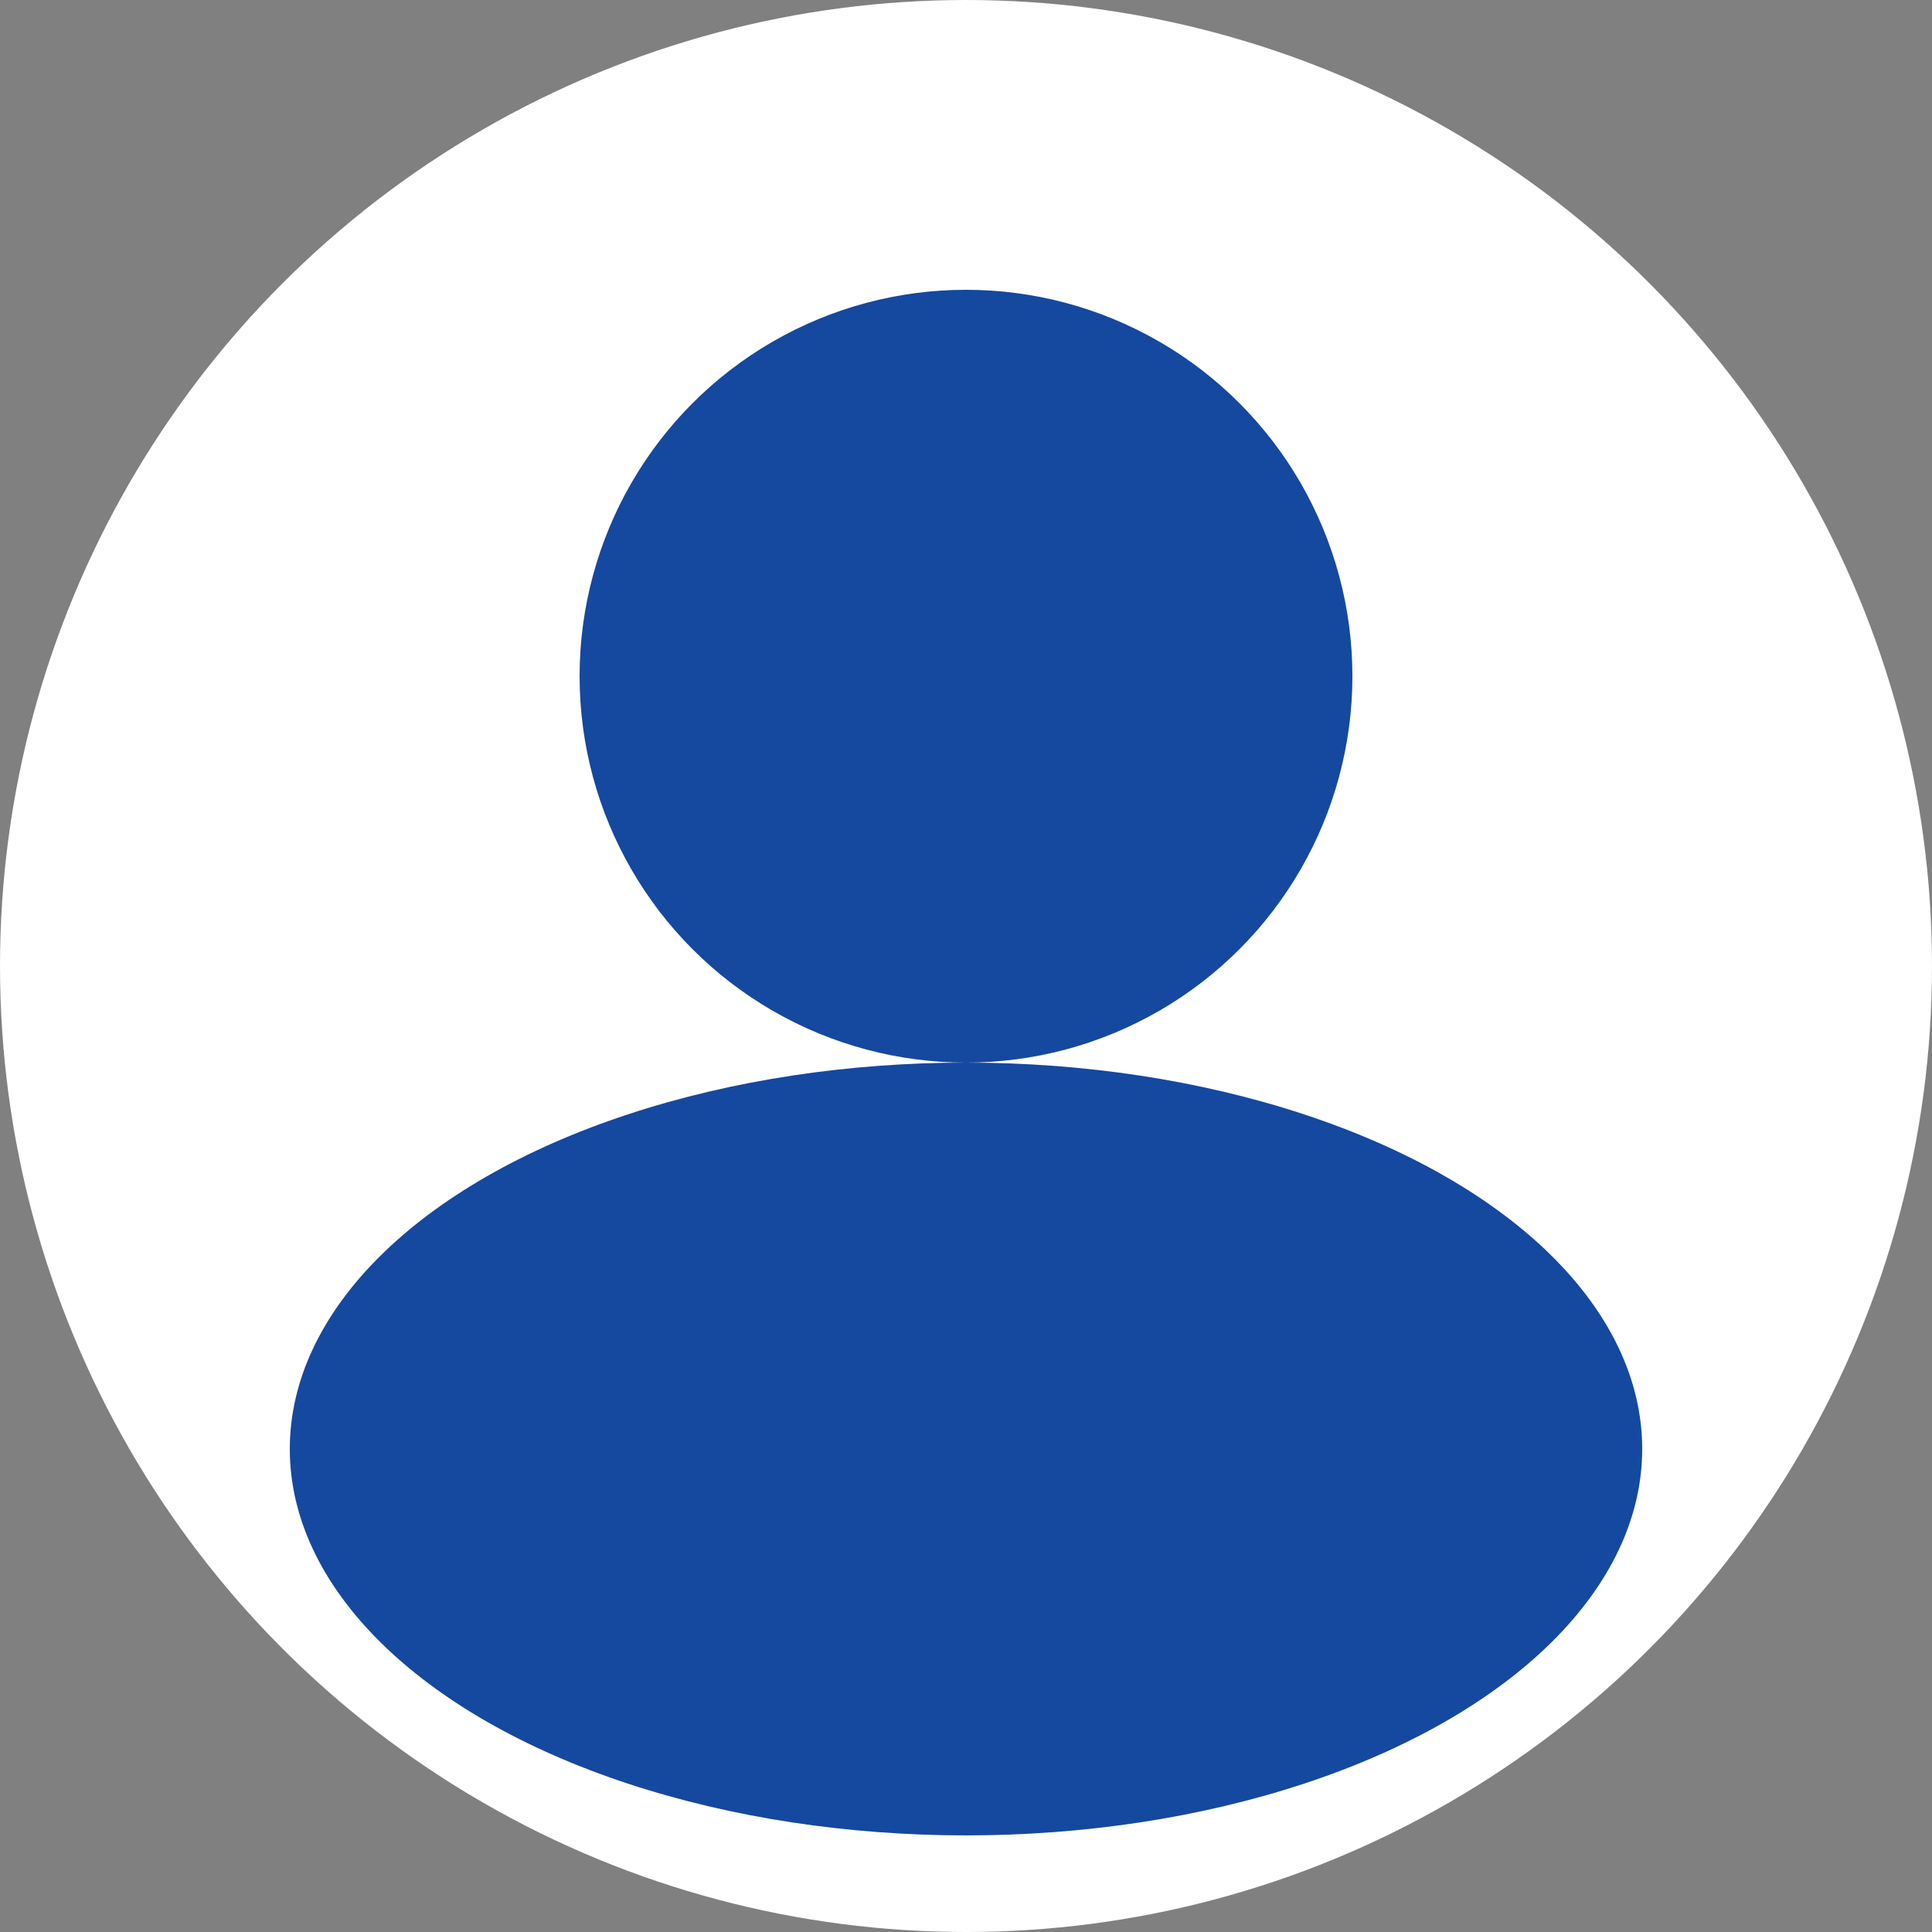 <svg xmlns="http://www.w3.org/2000/svg" viewBox="0 0 100 100">
  <rect x="0" y="0" width="100" height="100" fill="#808080" stroke="none"/>
  <!-- Background circle (white) -->
  <circle cx="50" cy="50" r="50" fill="white"/>
  
  <!-- Head (blue) -->
  <circle cx="50" cy="35" r="20" fill="#15489f"/>
  
  <!-- Shoulders (blue) -->
  <ellipse cx="50" cy="75" rx="35" ry="20" fill="#15489f"/>
</svg>
